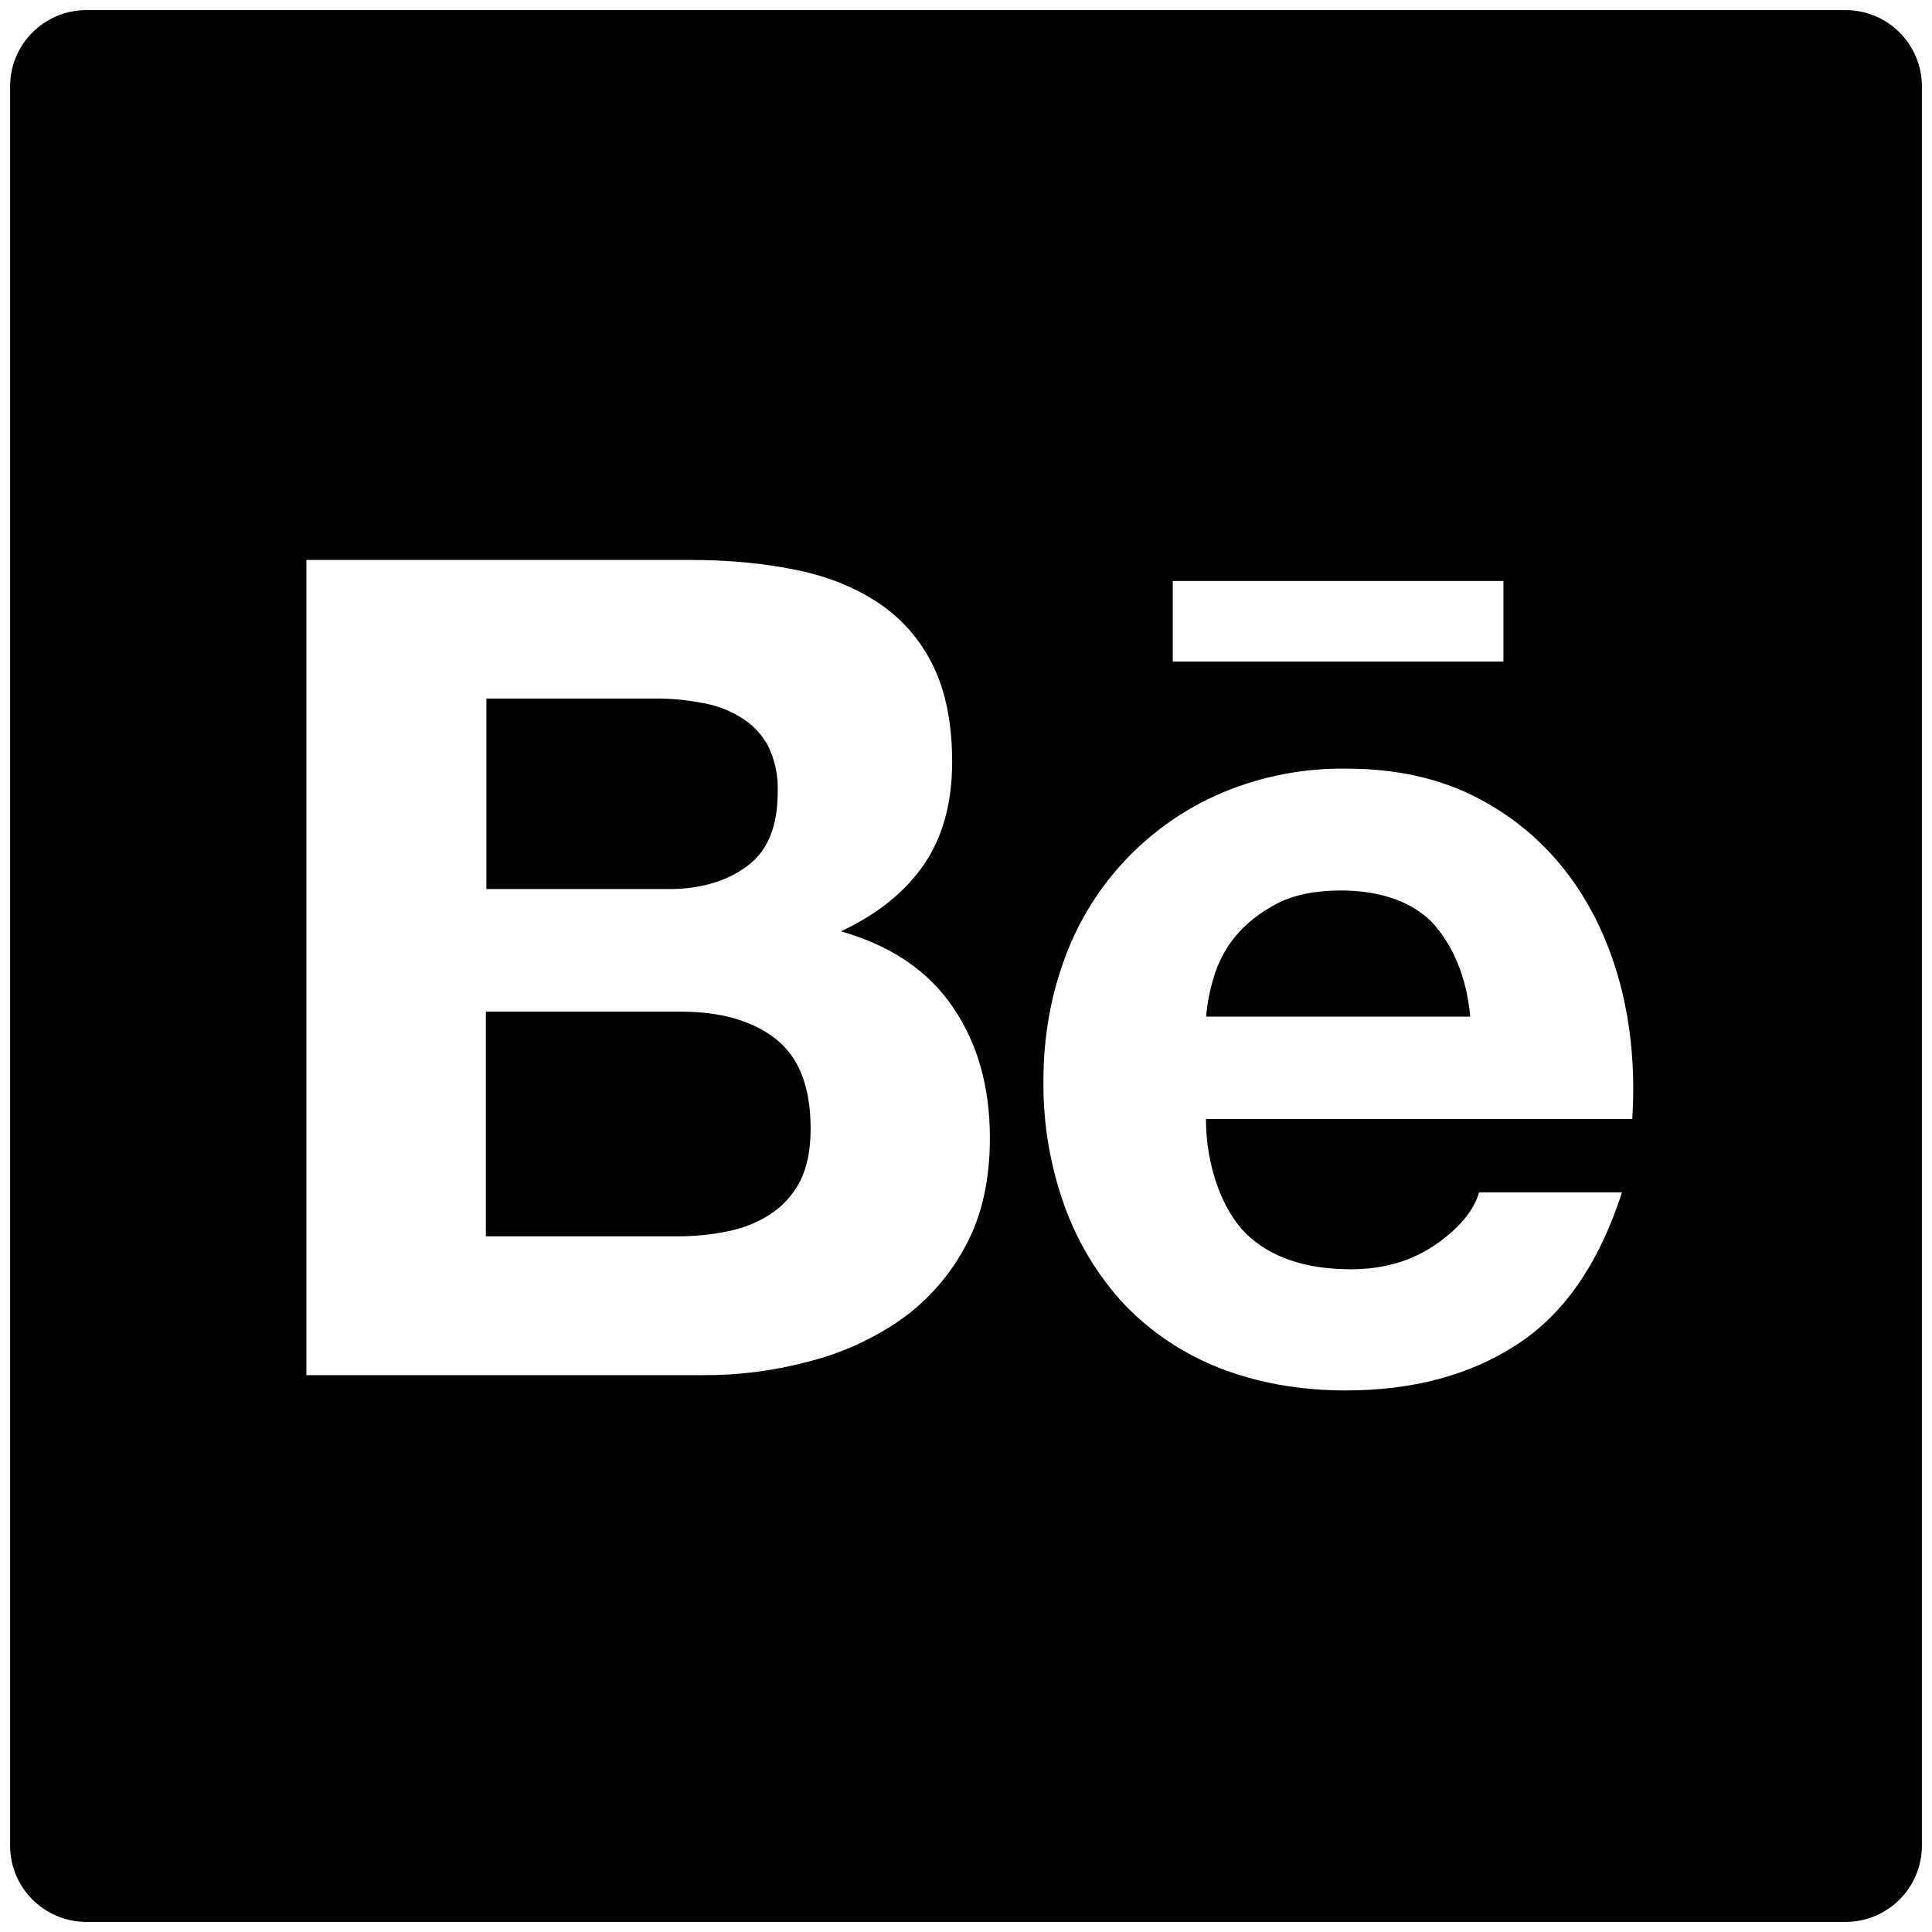 <svg width="36" height="36" viewBox="0 0 36 36" fill="none" xmlns="http://www.w3.org/2000/svg">
<path d="M34.388 0.188H1.613C0.824 0.188 0.188 0.824 0.188 1.613V34.388C0.188 35.176 0.824 35.812 1.613 35.812H34.388C35.176 35.812 35.812 35.176 35.812 34.388V1.613C35.812 0.824 35.176 0.188 34.388 0.188ZM21.852 10.826H28.015V12.327H21.852V10.826ZM18 23.201C17.712 23.748 17.3 24.221 16.798 24.582C16.272 24.947 15.689 25.214 15.07 25.37C14.422 25.544 13.754 25.629 13.084 25.624H5.709V10.434H12.879C13.605 10.434 14.264 10.501 14.865 10.626C15.462 10.75 15.969 10.964 16.397 11.254C16.82 11.543 17.154 11.93 17.39 12.411C17.622 12.888 17.742 13.485 17.742 14.193C17.742 14.959 17.568 15.591 17.221 16.103C16.869 16.615 16.361 17.029 15.671 17.354C16.611 17.622 17.301 18.098 17.755 18.766C18.218 19.443 18.445 20.253 18.445 21.206C18.445 21.981 18.298 22.645 18 23.201ZM30.415 20.85H22.471C22.471 21.714 22.769 22.542 23.219 22.988C23.673 23.428 24.323 23.651 25.174 23.651C25.788 23.651 26.309 23.495 26.755 23.188C27.196 22.881 27.463 22.555 27.561 22.217H30.224C29.796 23.54 29.146 24.484 28.265 25.054C27.392 25.624 26.323 25.909 25.081 25.909C24.212 25.909 23.433 25.766 22.734 25.495C22.061 25.232 21.456 24.831 20.957 24.314C20.465 23.784 20.085 23.16 19.839 22.48C19.567 21.727 19.434 20.935 19.443 20.137C19.443 19.314 19.581 18.548 19.848 17.835C20.36 16.45 21.424 15.341 22.783 14.767C23.509 14.464 24.288 14.313 25.076 14.322C26.011 14.322 26.822 14.5 27.525 14.865C28.203 15.214 28.791 15.713 29.244 16.326C29.694 16.936 30.01 17.63 30.21 18.414C30.402 19.184 30.469 19.995 30.415 20.85ZM24.983 16.593C24.502 16.593 24.096 16.677 23.785 16.842C23.473 17.007 23.215 17.212 23.019 17.448C22.832 17.676 22.694 17.939 22.613 18.223C22.542 18.459 22.493 18.699 22.475 18.944H27.396C27.325 18.174 27.058 17.604 26.701 17.203C26.327 16.807 25.726 16.593 24.983 16.593ZM13.916 16.143C14.304 15.863 14.491 15.399 14.491 14.763C14.504 14.46 14.442 14.161 14.308 13.89C14.188 13.672 14.01 13.489 13.792 13.36C13.566 13.223 13.314 13.132 13.053 13.093C12.768 13.039 12.478 13.012 12.193 13.017H9.063V16.566H12.451C13.035 16.57 13.529 16.428 13.916 16.143ZM14.442 19.349C14.005 19.015 13.422 18.851 12.696 18.851H9.054V23.037H12.625C12.959 23.037 13.266 23.005 13.565 22.943C13.863 22.881 14.13 22.774 14.357 22.622C14.585 22.475 14.767 22.275 14.905 22.017C15.039 21.758 15.105 21.429 15.105 21.033C15.105 20.244 14.883 19.688 14.442 19.349Z" fill="black"/>
</svg>
